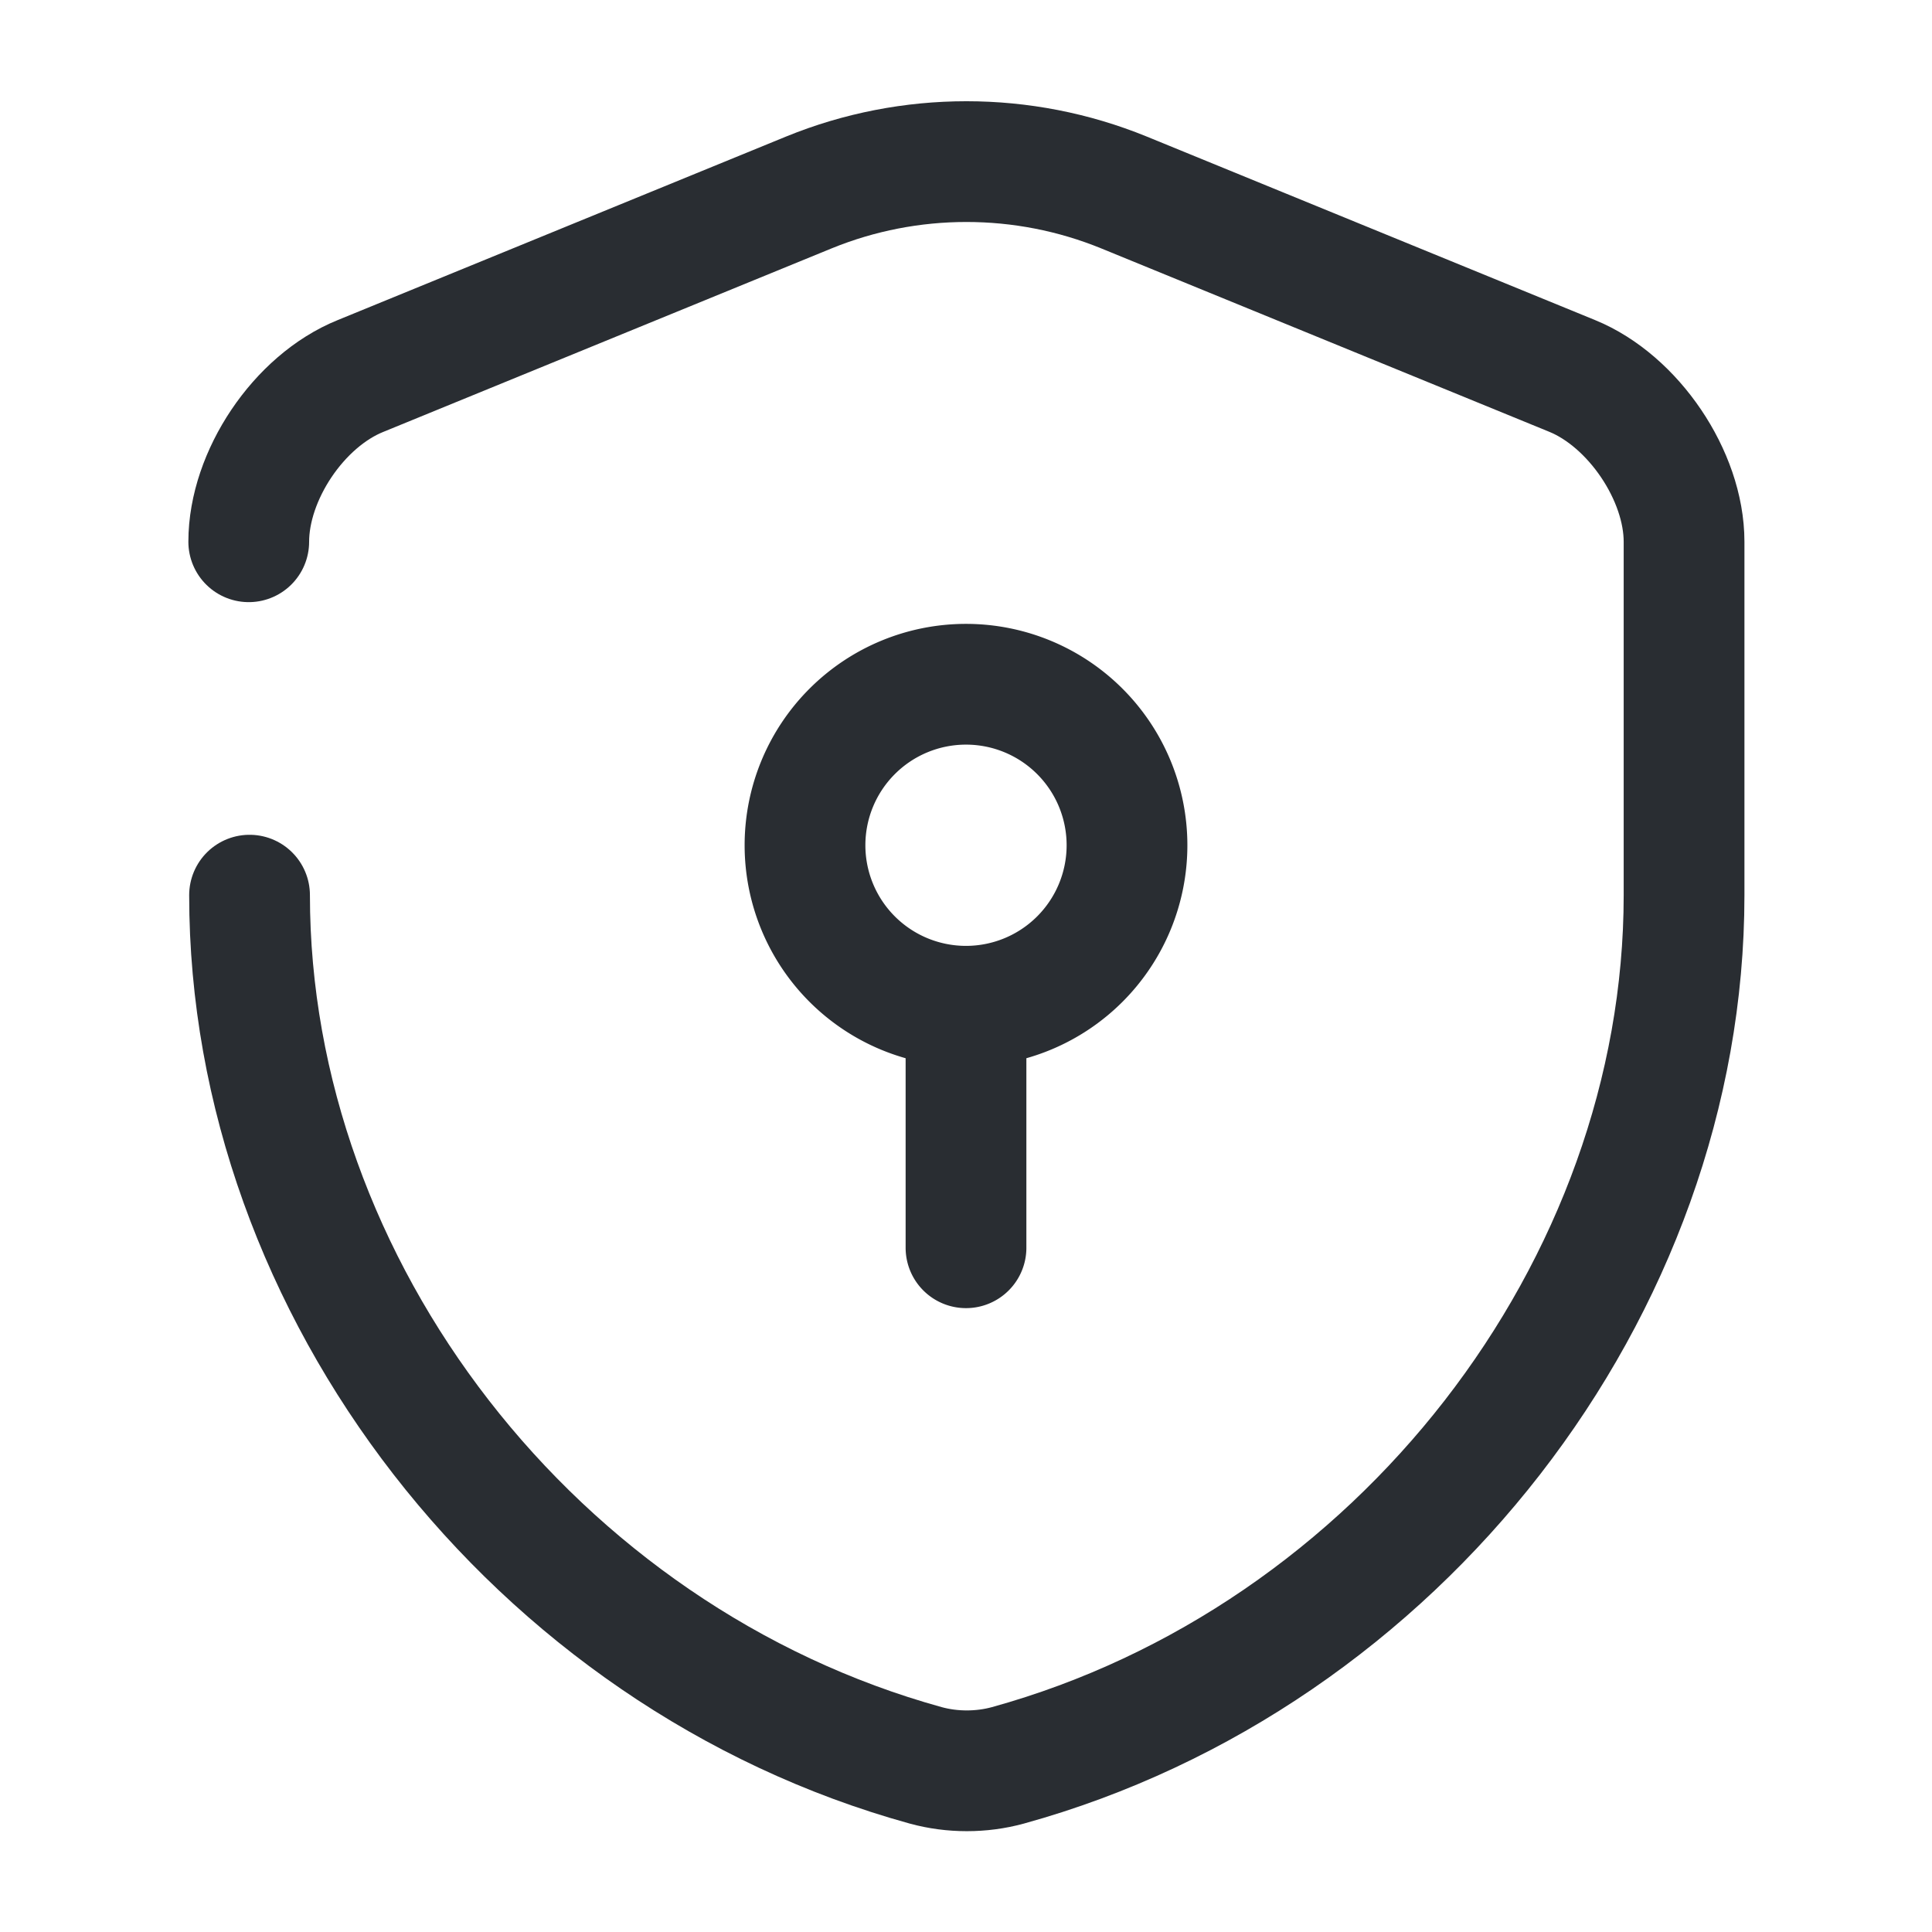 <svg width="24" height="24" fill="none" xmlns="http://www.w3.org/2000/svg"><path d="M3.09 6.73c0-.82.62-1.75 1.39-2.06l5.57-2.28c1.25-.51 2.66-.51 3.91 0l5.57 2.28c.76.31 1.39 1.24 1.39 2.06v4.39c0 4.89-3.55 9.47-8.4 10.81-.33.09-.69.09-1.02 0-4.85-1.34-8.4-5.92-8.4-10.81" stroke="#292D32" stroke-width="1.5" stroke-linecap="round" stroke-linejoin="round"/><path d="M12 12.5a2 2 0 1 0 0-4 2 2 0 0 0 0 4ZM12 12.5v3" stroke="#292D32" stroke-width="1.5" stroke-miterlimit="10" stroke-linecap="round" stroke-linejoin="round"/></svg>